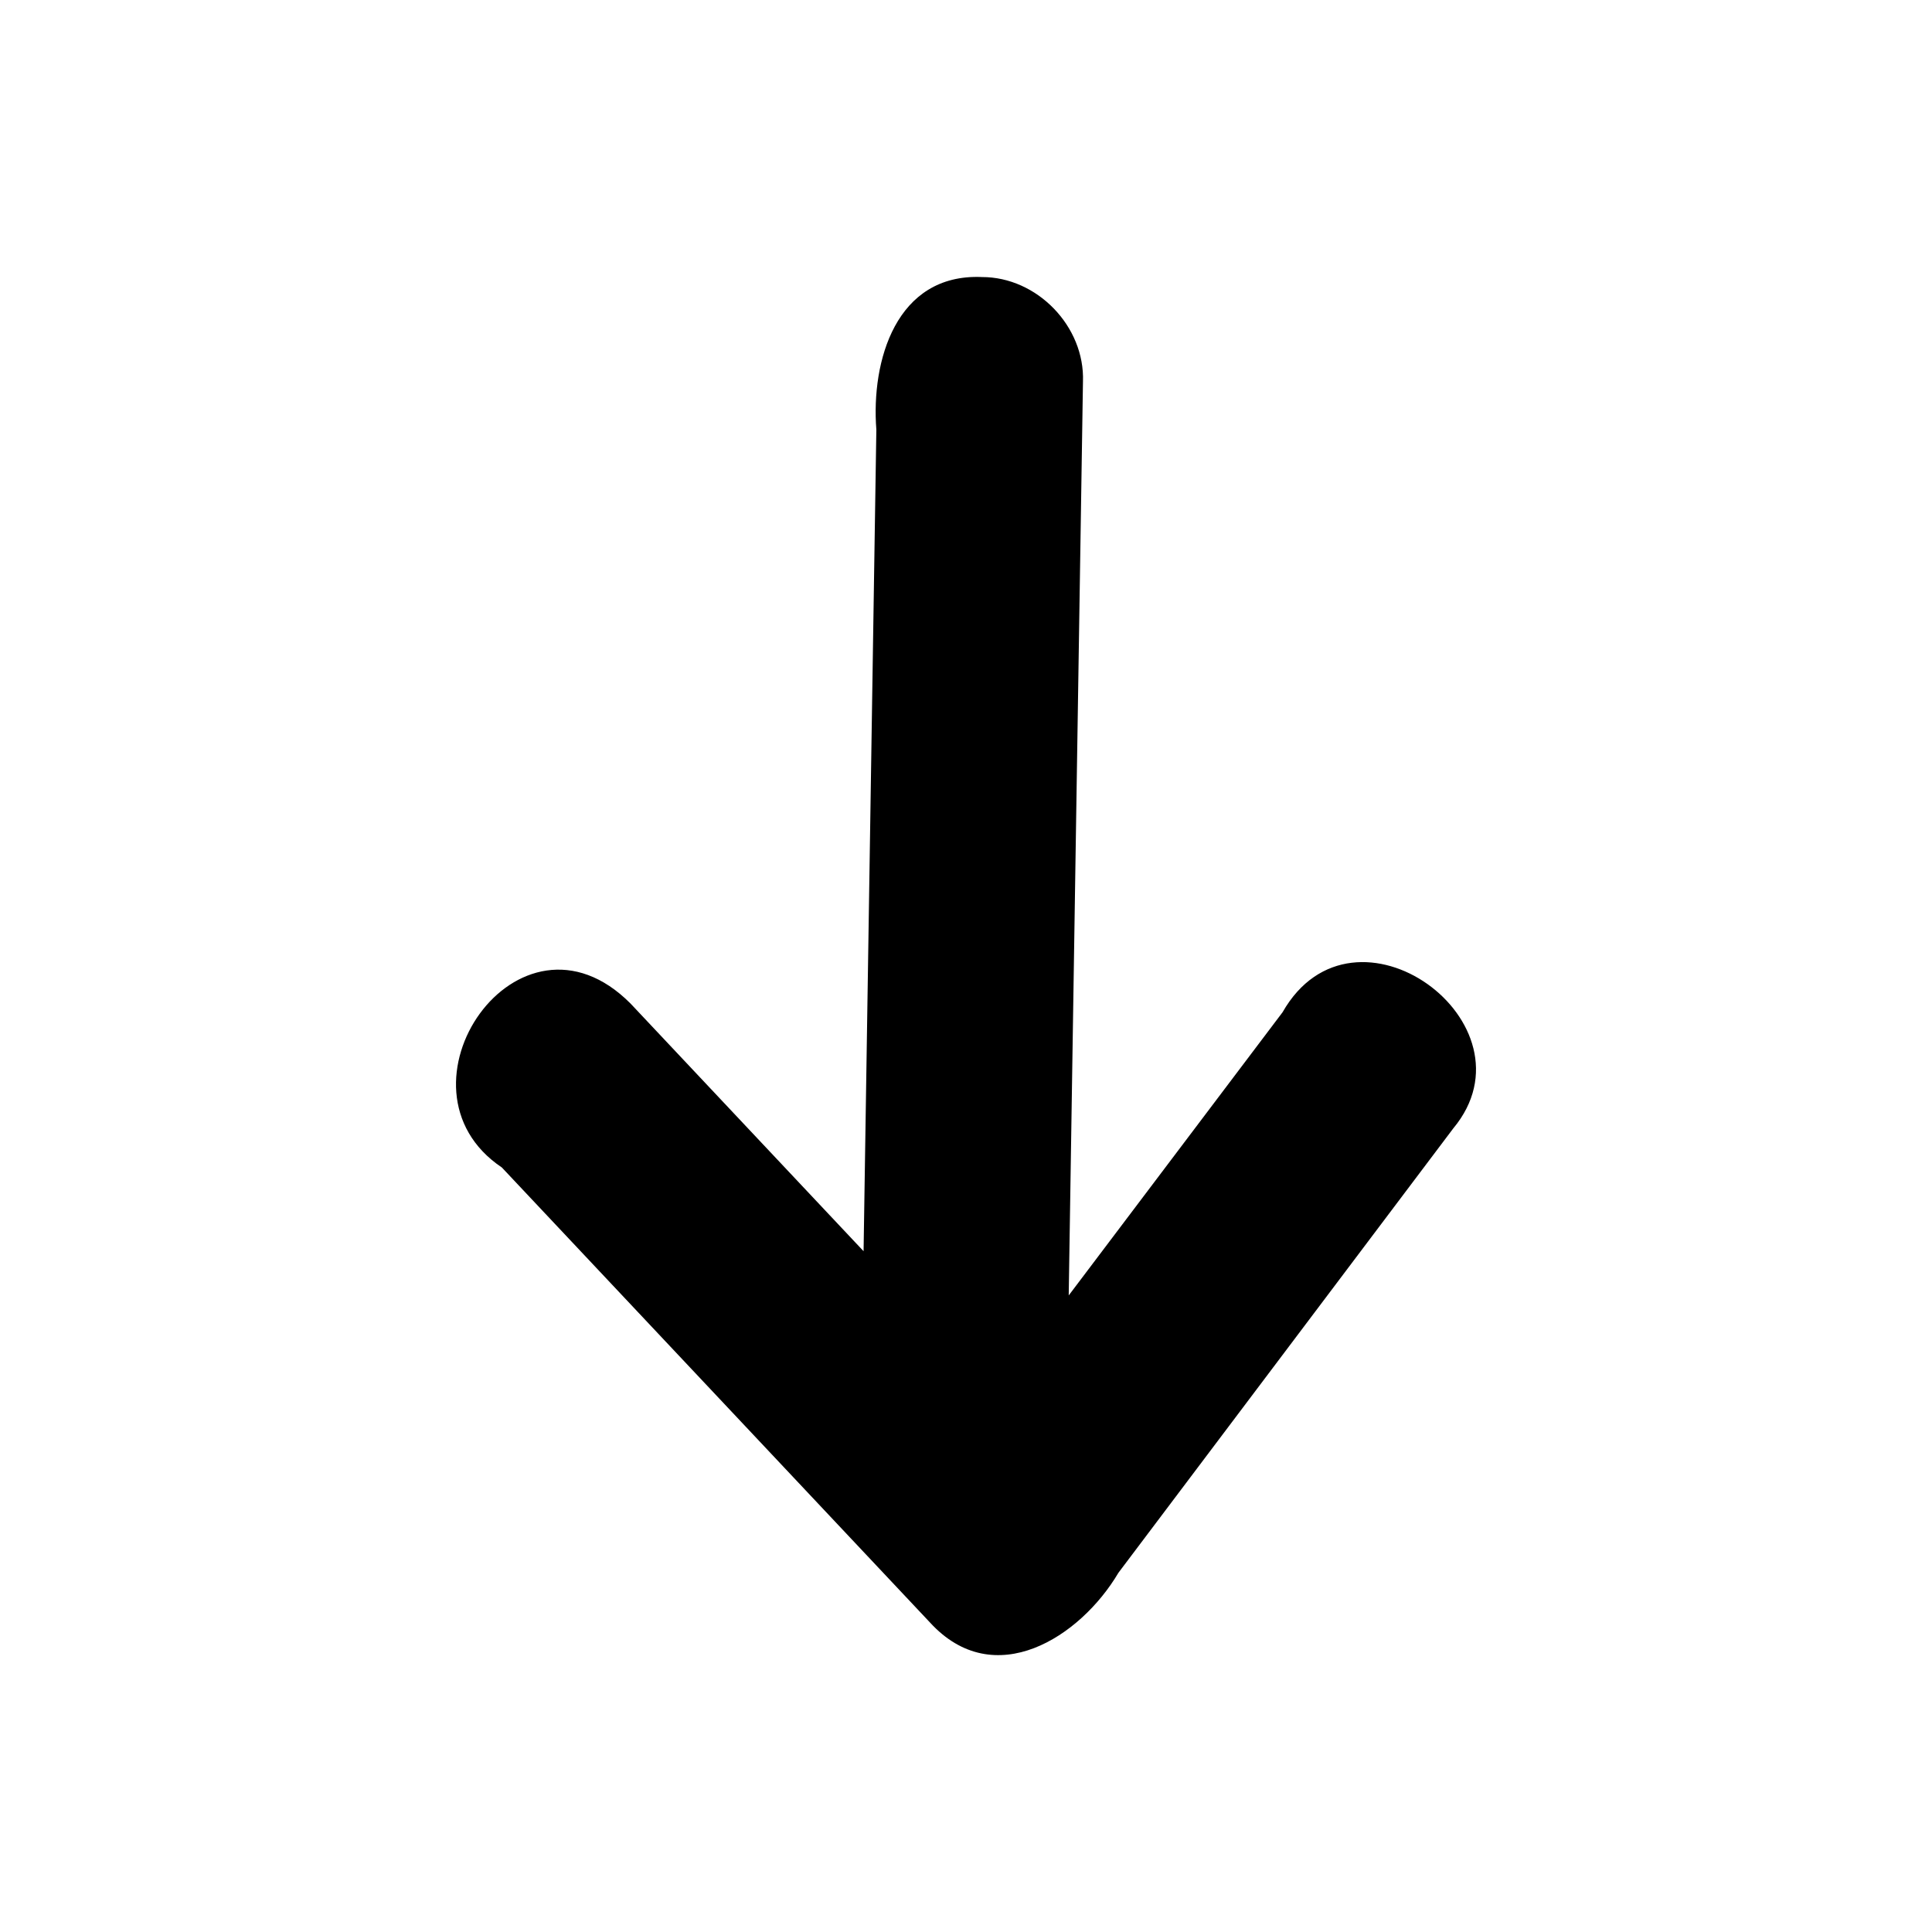 <?xml version='1.0' encoding='ASCII' standalone='yes'?>
<svg xmlns="http://www.w3.org/2000/svg" xmlns:xlink="http://www.w3.org/1999/xlink" version="1.1" width="72.0mm" viewBox="0 0 72.0 72.0" height="72.0mm">
  <g transform="translate(16.994, 10.32) scale(1 1) ">
    <defs id="defs1"/>
    <g id="layer1" transform="translate(322.842,164.764)">
      <path id="path137" style="color:#000000;fill:#000000;stroke:none;stroke-width:1;stroke-linecap:round;stroke-linejoin:round;-inkscape-stroke:none" d="m -303.248,-164.76 c -3.2,-0.132 -4.129,3.133 -3.929,5.688 -0.159,10.206 -0.317,20.411 -0.476,30.617 -2.894,-3.076 -5.788,-6.152 -8.682,-9.227 -4.175,-4.201 -9.206,3.151 -4.798,6.107 5.318,5.652 10.636,11.305 15.955,16.957 2.396,2.617 5.605,0.546 7.023,-1.854 4.16,-5.52 8.319,-11.041 12.479,-16.561 3.245,-3.904 -3.699,-9.001 -6.363,-4.327 -2.656,3.518 -5.313,7.036 -7.969,10.553 0.177,-11.351 0.354,-22.701 0.531,-34.052 0.076,-2.059 -1.71,-3.906 -3.77,-3.9 z"/>
    </g>
  </g>
</svg>
